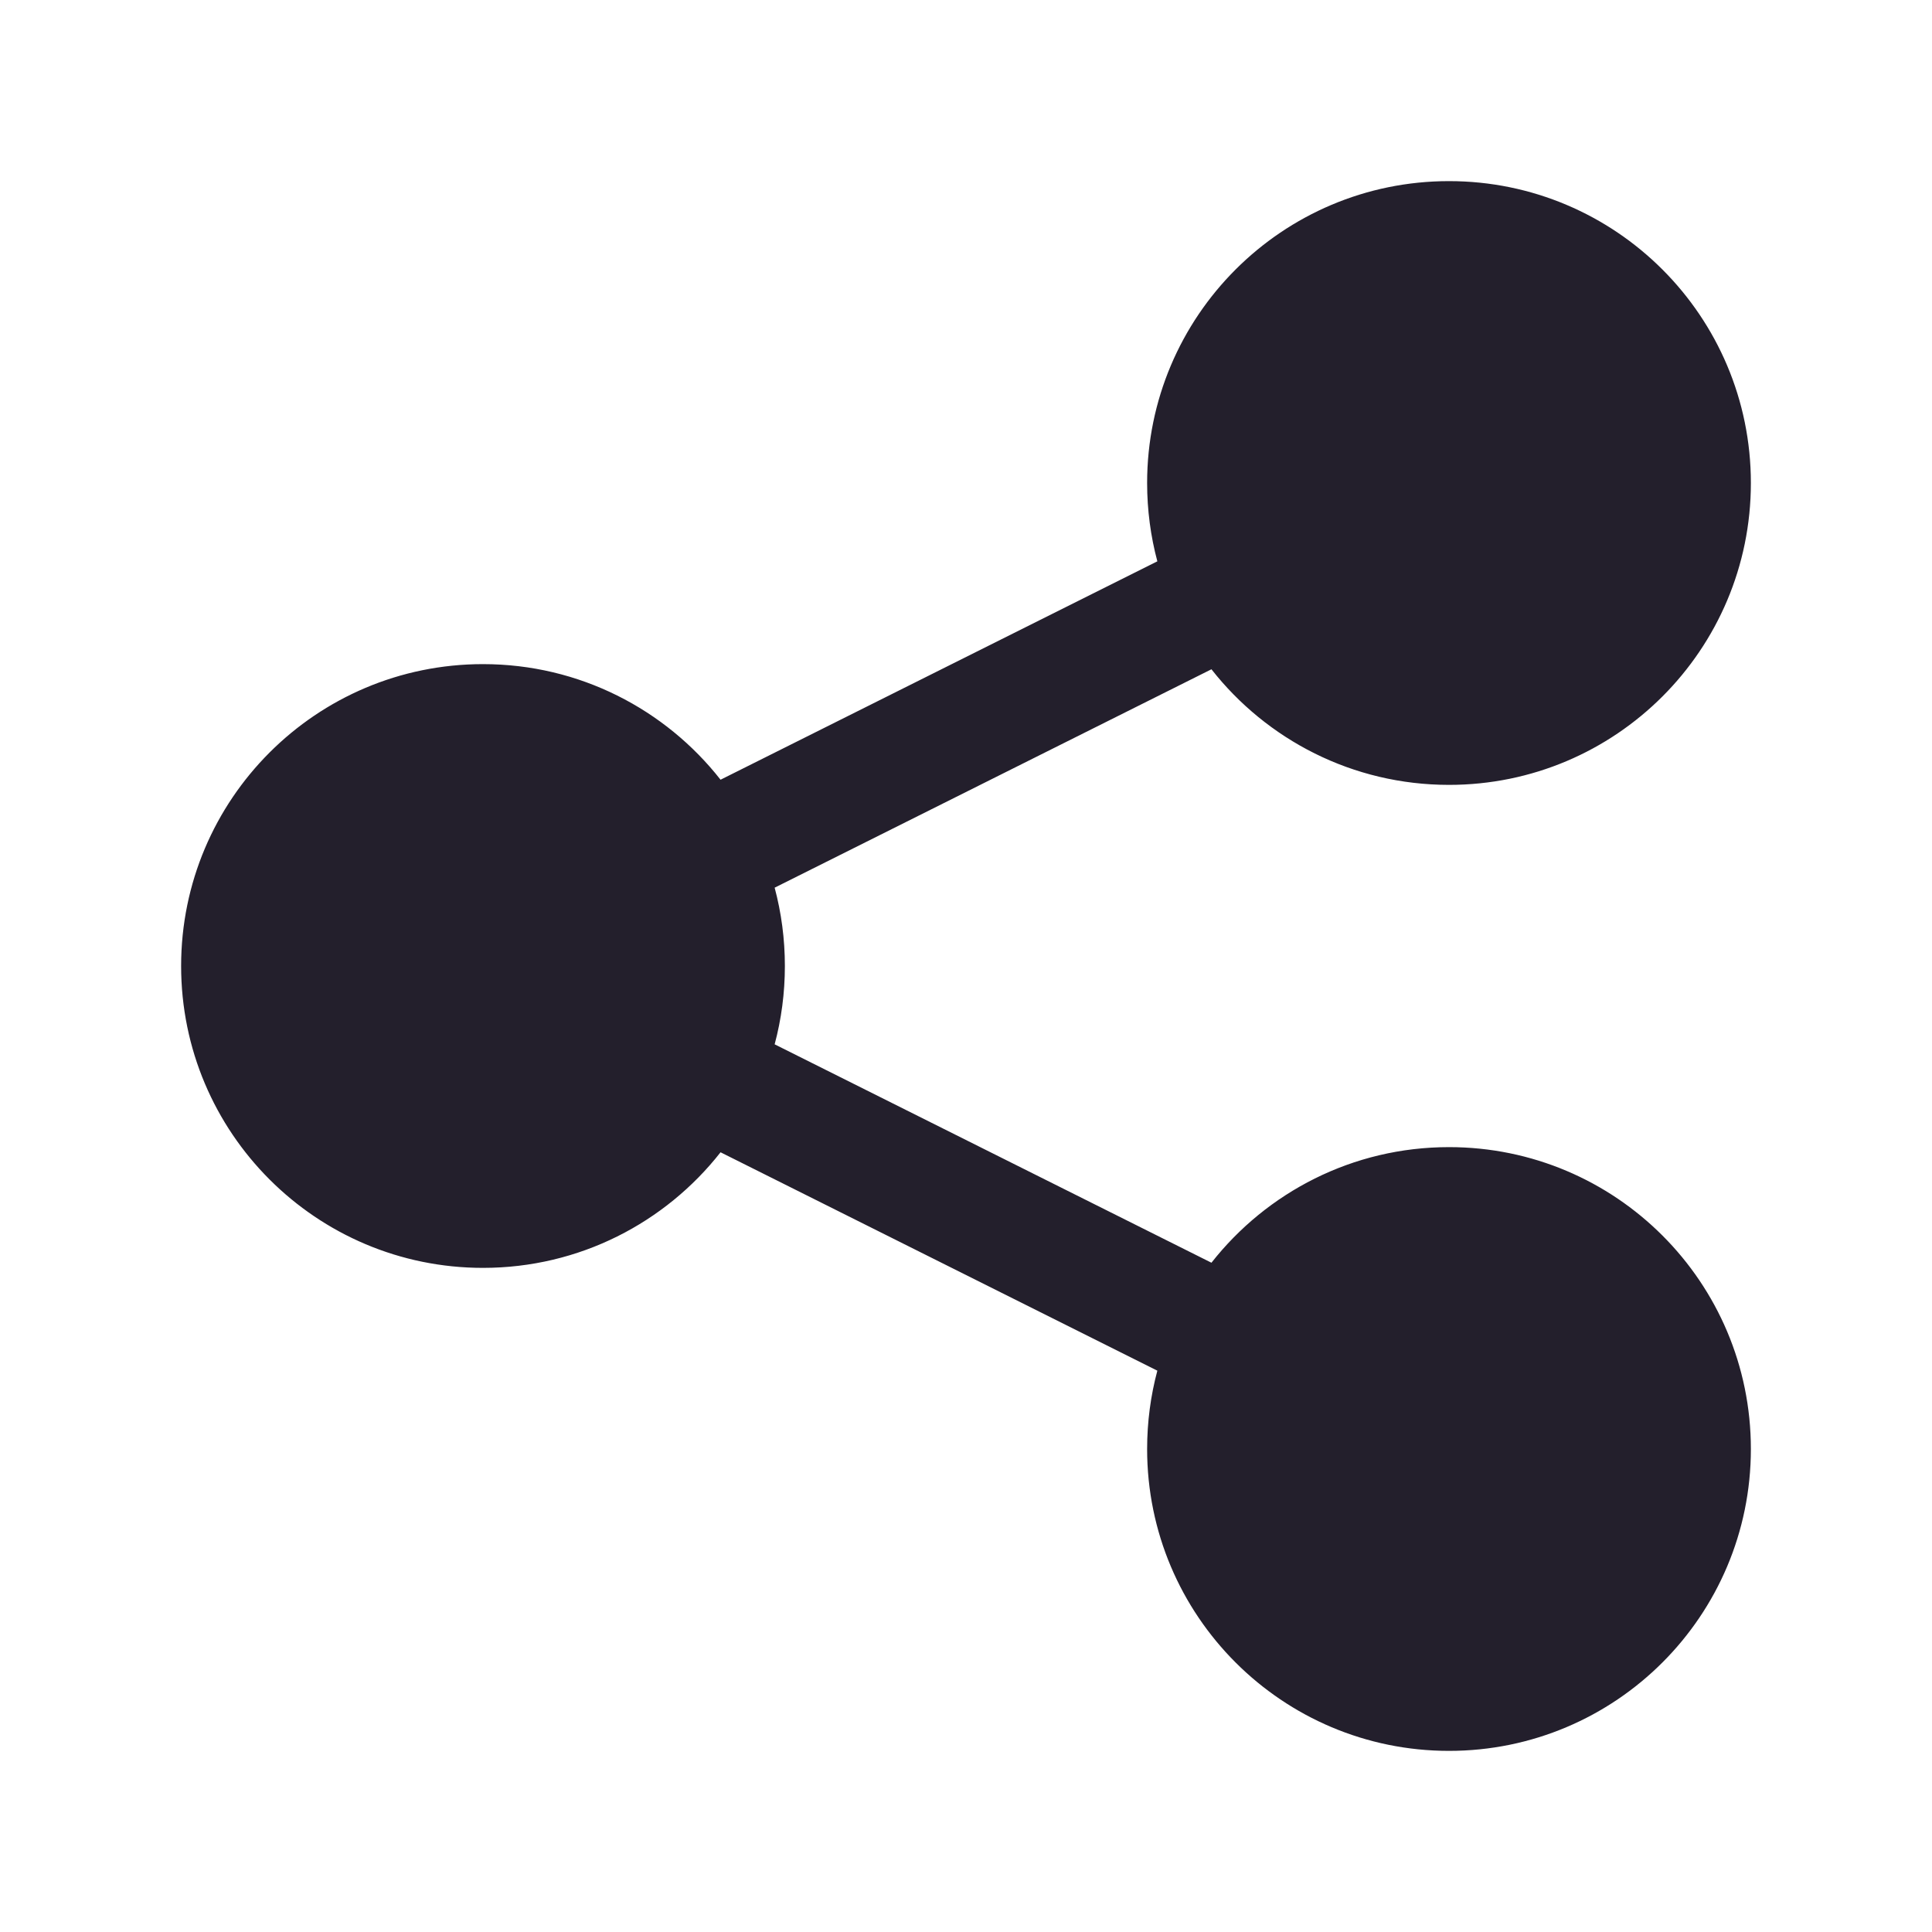 <svg width="24" height="24" viewBox="0 0 24 24" fill="none" xmlns="http://www.w3.org/2000/svg">
<path fill-rule="evenodd" clip-rule="evenodd" d="M14.25 6C14.25 3.929 15.929 2.25 18 2.25C20.071 2.25 21.75 3.929 21.75 6C21.75 8.071 20.071 9.75 18 9.75C16.802 9.75 15.735 9.188 15.049 8.314L9.623 11.027C9.706 11.338 9.75 11.664 9.75 12C9.75 12.336 9.706 12.663 9.623 12.973L15.049 15.686C15.736 14.812 16.802 14.25 18 14.25C20.071 14.25 21.75 15.929 21.75 18C21.75 20.071 20.071 21.75 18 21.75C15.929 21.75 14.25 20.071 14.25 18C14.25 17.664 14.294 17.337 14.377 17.027L8.951 14.314C8.265 15.188 7.198 15.75 6 15.75C3.929 15.75 2.25 14.071 2.25 12C2.25 9.929 3.929 8.25 6 8.25C7.198 8.25 8.265 8.812 8.951 9.686L14.377 6.973C14.294 6.663 14.25 6.336 14.25 6Z" fill="#231F2C"/>
</svg>
